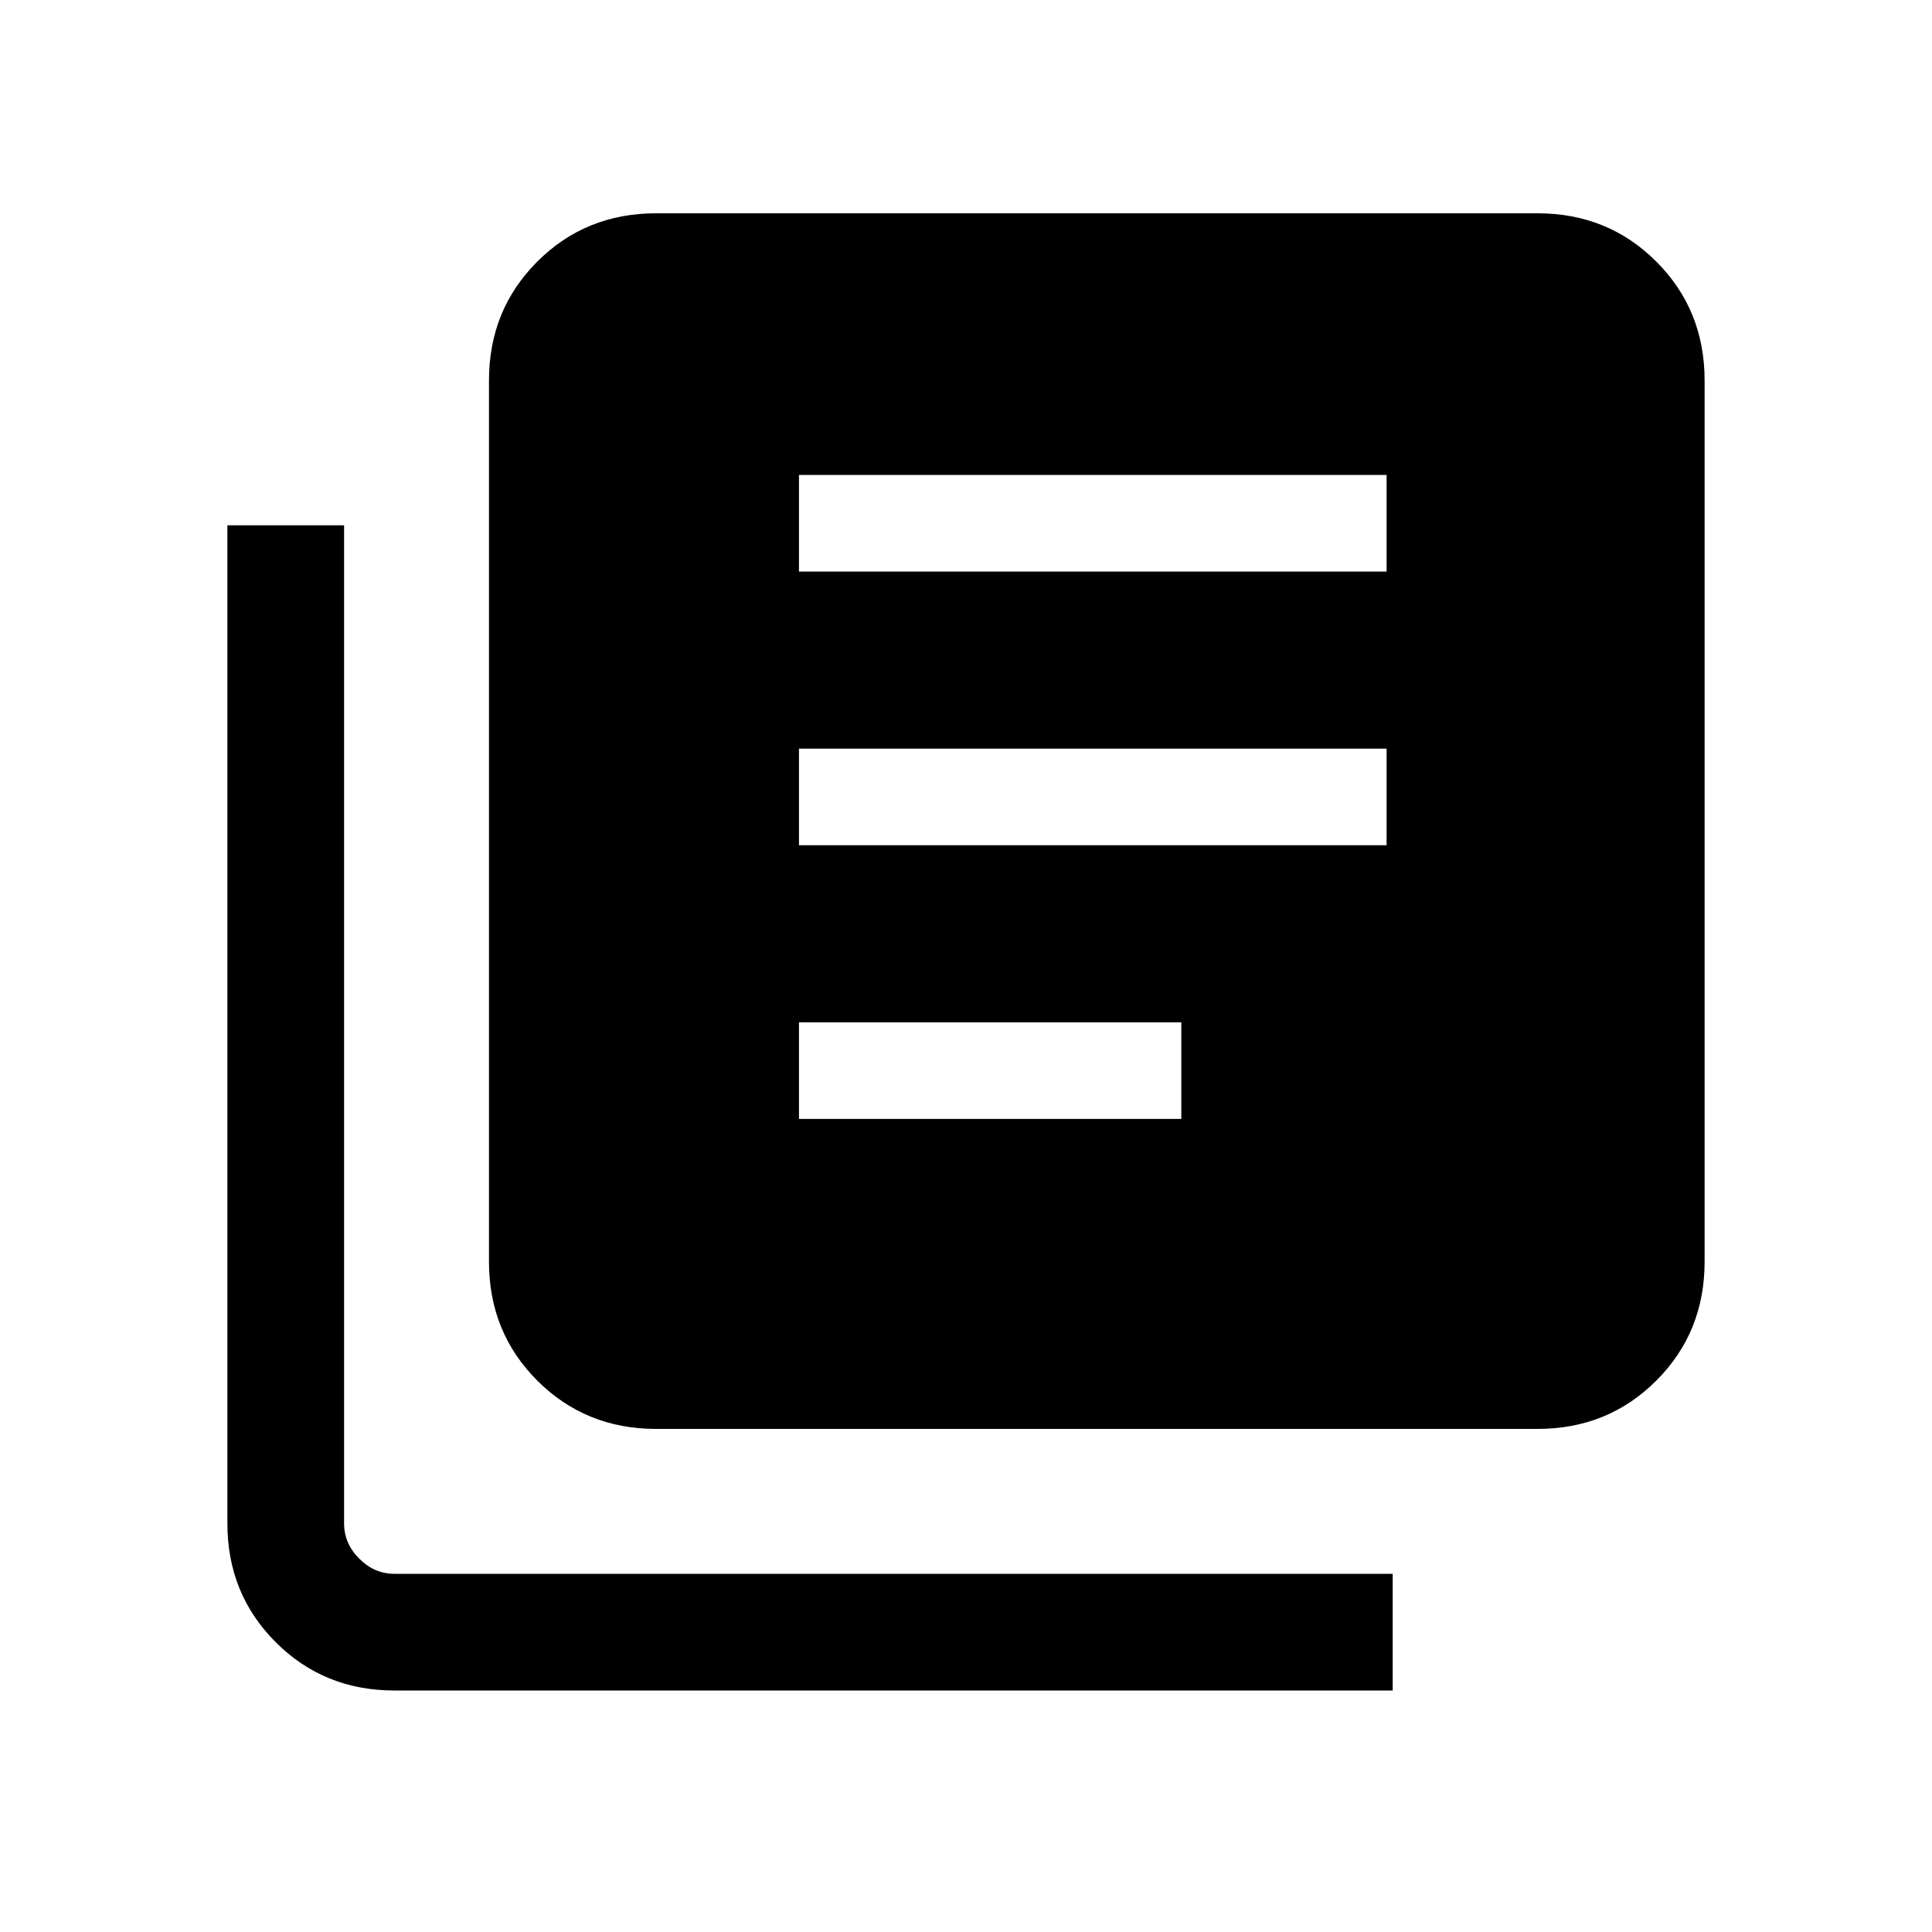 <svg xmlns="http://www.w3.org/2000/svg" height="20" width="20"><path d="M8.271 11.583h3.958v-1H8.271Zm0-2.833h6.083v-1H8.271Zm0-2.833h6.083v-1H8.271Zm-1.479 8.875q-.73 0-1.23-.5t-.5-1.23V3.938q0-.73.5-1.23t1.23-.5h9.125q.729 0 1.229.5.5.5.5 1.23v9.124q0 .73-.5 1.23t-1.229.5ZM4.083 17.5q-.729 0-1.229-.5-.5-.5-.5-1.229V5.438h1.208v10.333q0 .208.157.364.156.157.364.157h10.334V17.5Z"/></svg>